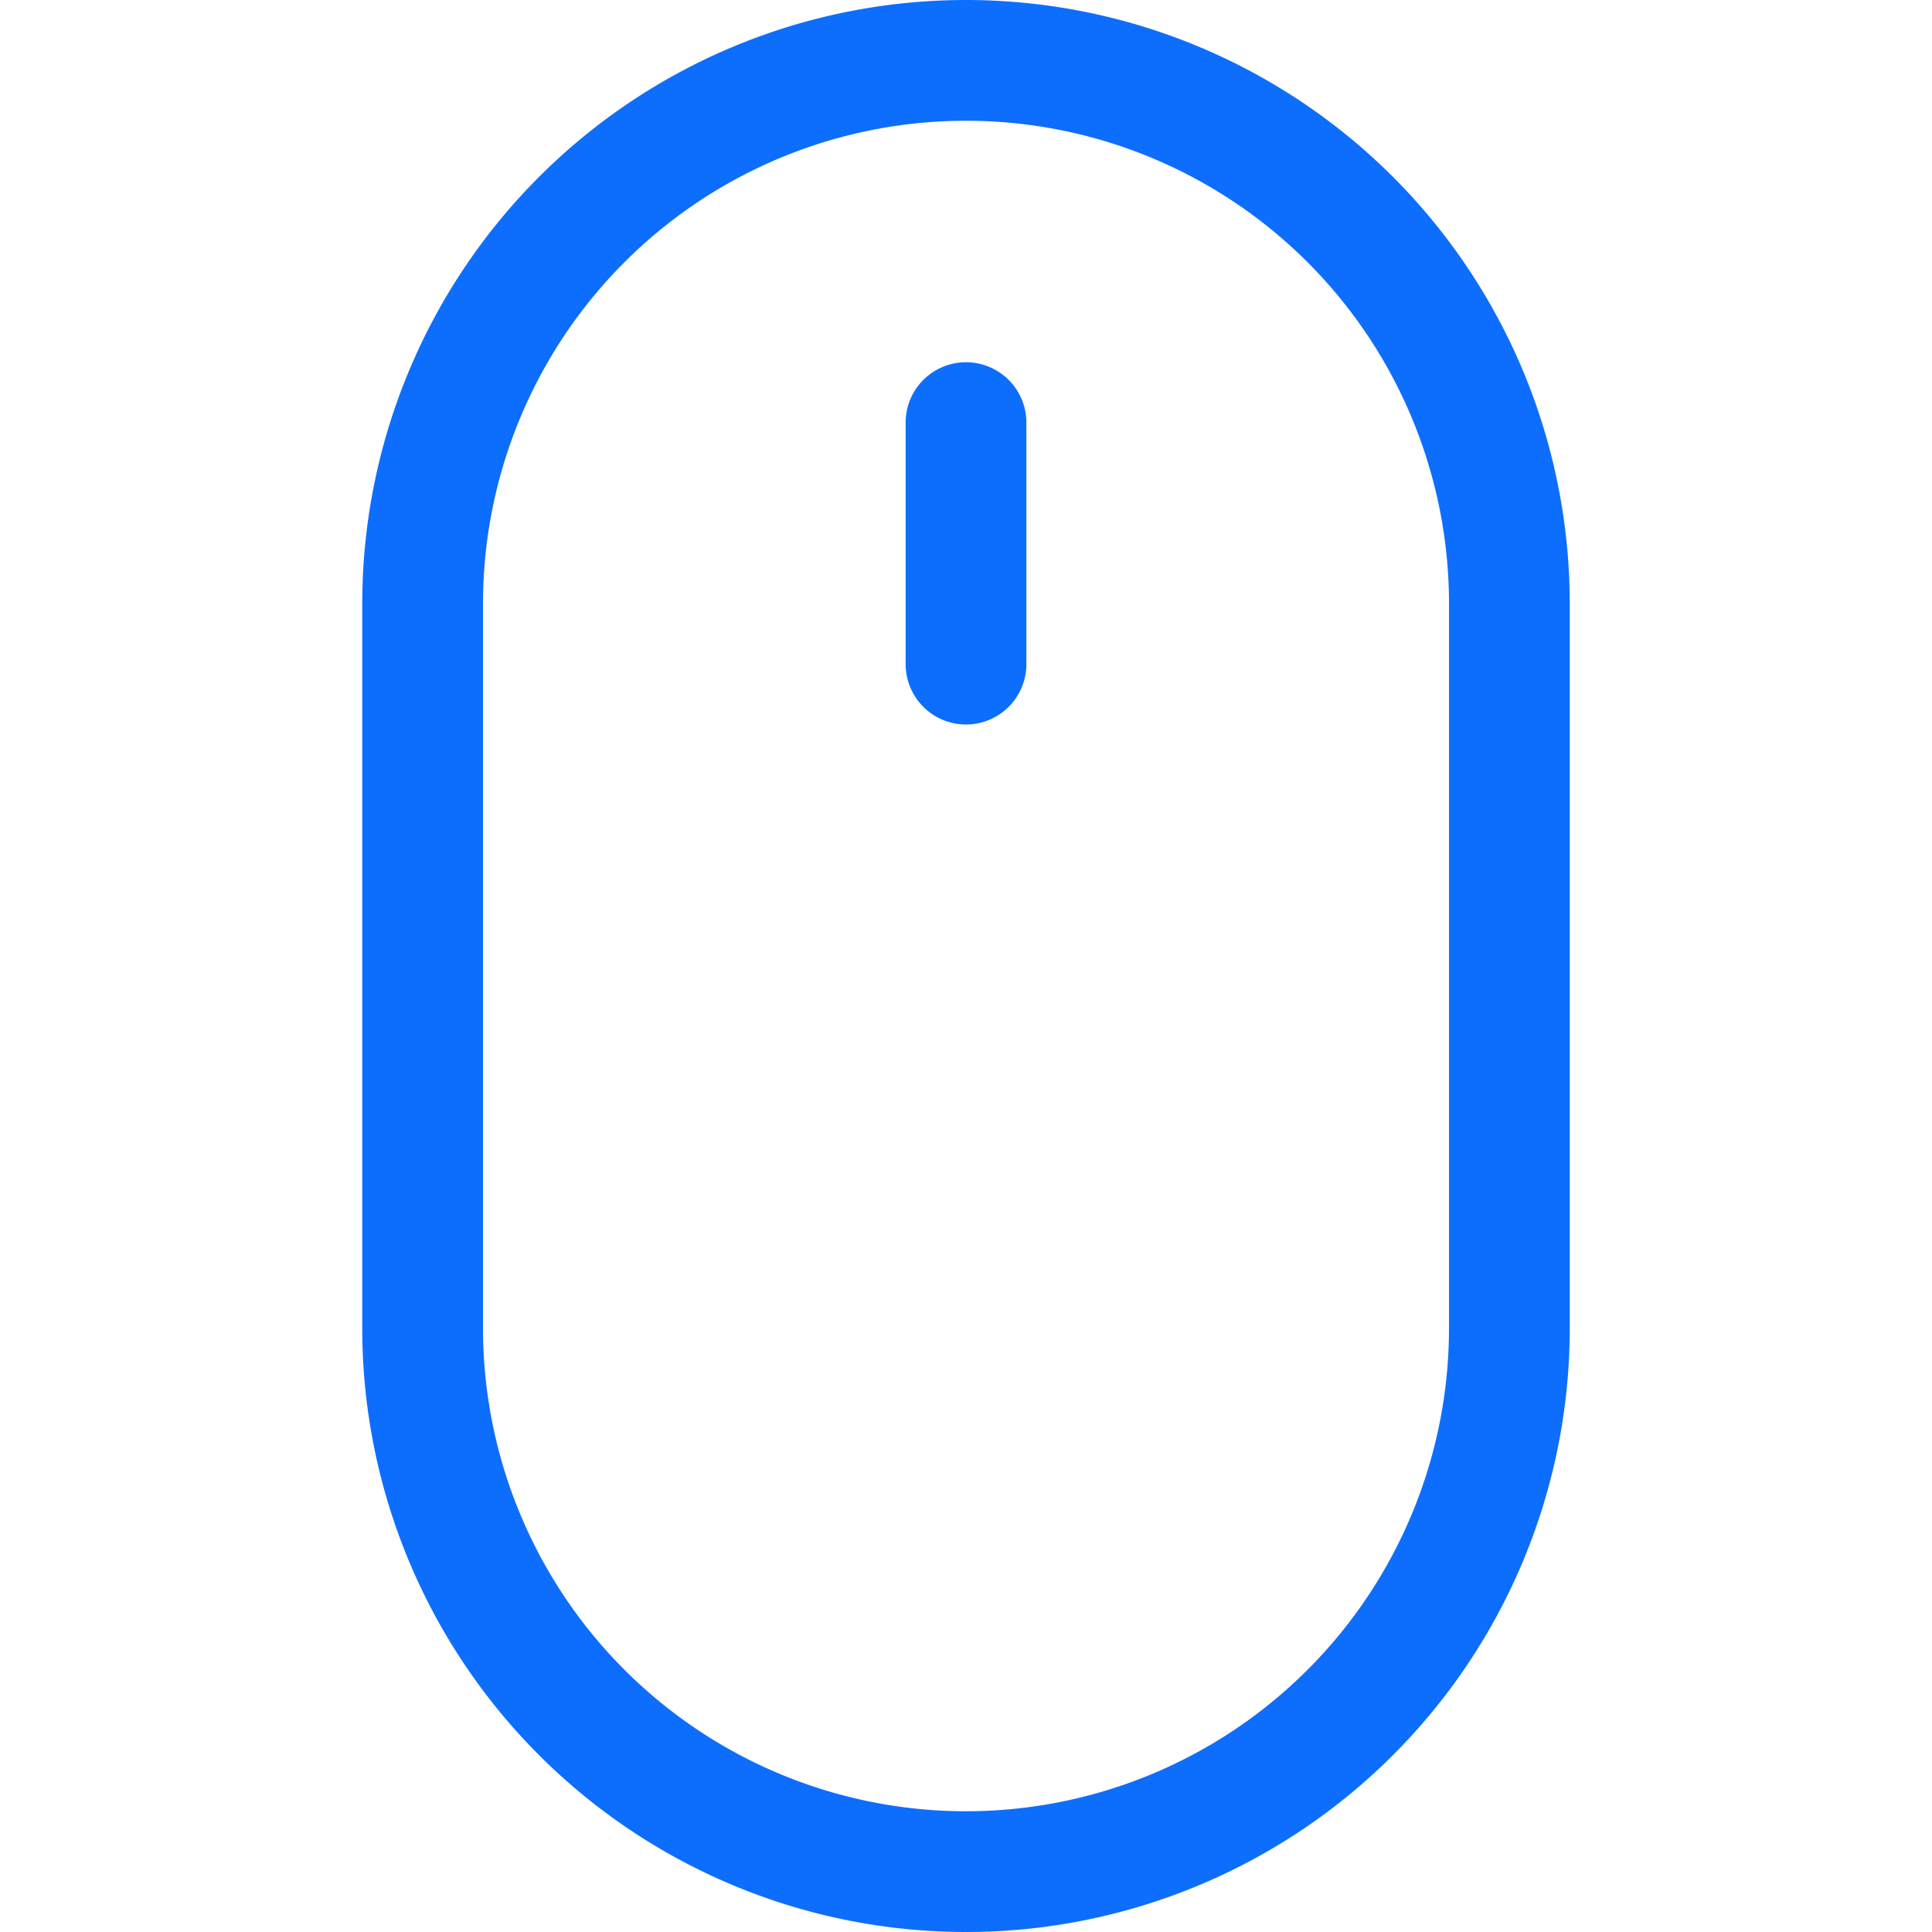 <svg xmlns="http://www.w3.org/2000/svg" width="16" height="16" fill="#0d6efd" class="bi bi-mouse" viewBox="0 0 16 16">
  <path d="M8 3a.5.5 0 0 1 .5.5v2a.5.5 0 0 1-1 0v-2A.5.5 0 0 1 8 3m4 8a4 4 0 0 1-8 0V5a4 4 0 1 1 8 0zM8 0a5 5 0 0 0-5 5v6a5 5 0 0 0 10 0V5a5 5 0 0 0-5-5"/>
</svg>